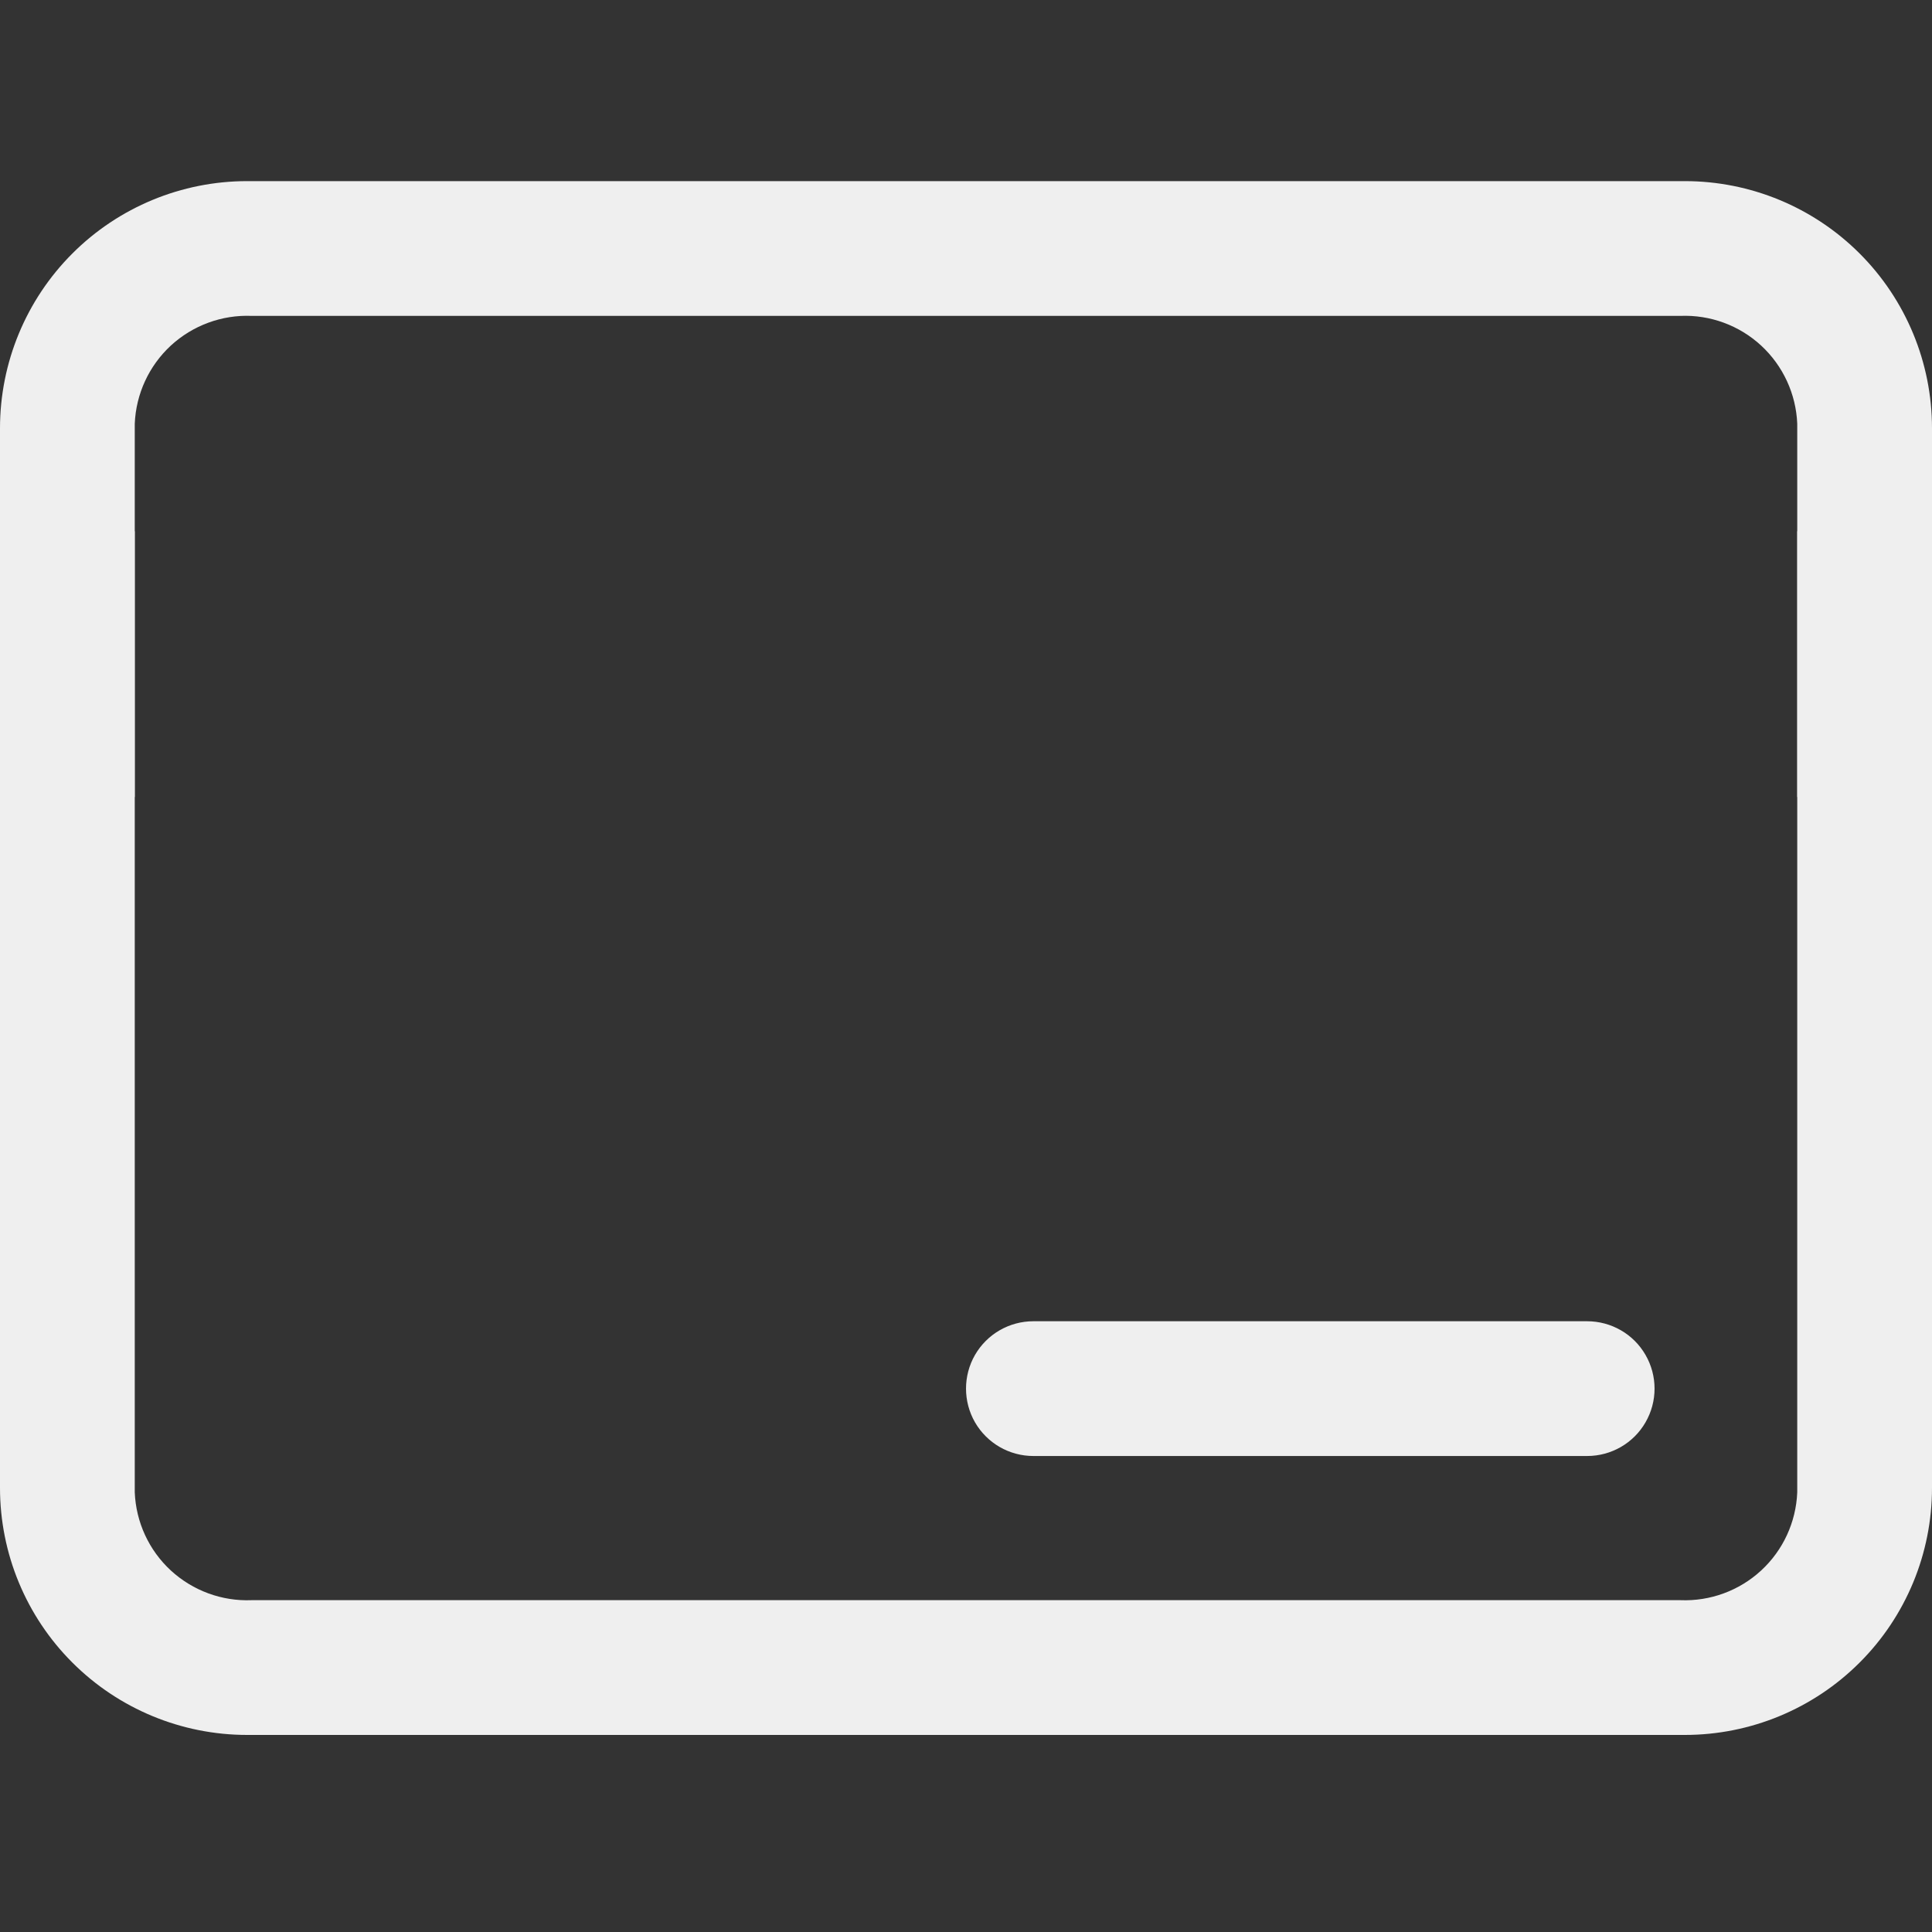 <svg width="24" height="24" viewBox="0 0 24 24" fill="none" xmlns="http://www.w3.org/2000/svg">
<rect x="0" y="0" width="24" height="24" fill="#333333" stroke="none"/>
<path fill-rule="evenodd" clip-rule="evenodd" d="M20.93 2.25H3.07C2.256 2.25 1.475 2.573 0.899 3.149C0.323 3.725 0 4.506 0 5.32V18.483C0 19.297 0.323 20.078 0.899 20.653C1.475 21.229 2.256 21.552 3.07 21.552H20.93C21.744 21.552 22.525 21.229 23.101 20.653C23.677 20.078 24 19.297 24 18.483V5.32C24 4.506 23.677 3.725 23.101 3.149C22.525 2.573 21.744 2.25 20.93 2.25ZM22.326 18.538C22.311 18.909 22.15 19.258 21.878 19.509C21.606 19.76 21.245 19.893 20.874 19.878H3.126C2.756 19.893 2.395 19.76 2.122 19.509C1.85 19.258 1.689 18.909 1.674 18.538V9.901H1.676V6.599H1.674V5.264C1.689 4.894 1.85 4.545 2.122 4.293C2.395 4.042 2.756 3.909 3.126 3.924H20.874C21.245 3.909 21.606 4.042 21.878 4.293C22.15 4.545 22.311 4.894 22.326 5.264V6.599H22.324V9.901H22.326L22.326 18.538ZM12.837 18.087H19.716C20.015 18.087 20.292 17.928 20.441 17.669C20.591 17.41 20.591 17.09 20.441 16.831C20.292 16.572 20.015 16.413 19.716 16.413H12.837C12.538 16.413 12.262 16.572 12.112 16.831C11.963 17.09 11.963 17.41 12.112 17.669C12.262 17.928 12.538 18.087 12.837 18.087Z" fill="#EFEFEF"/>
</svg>
